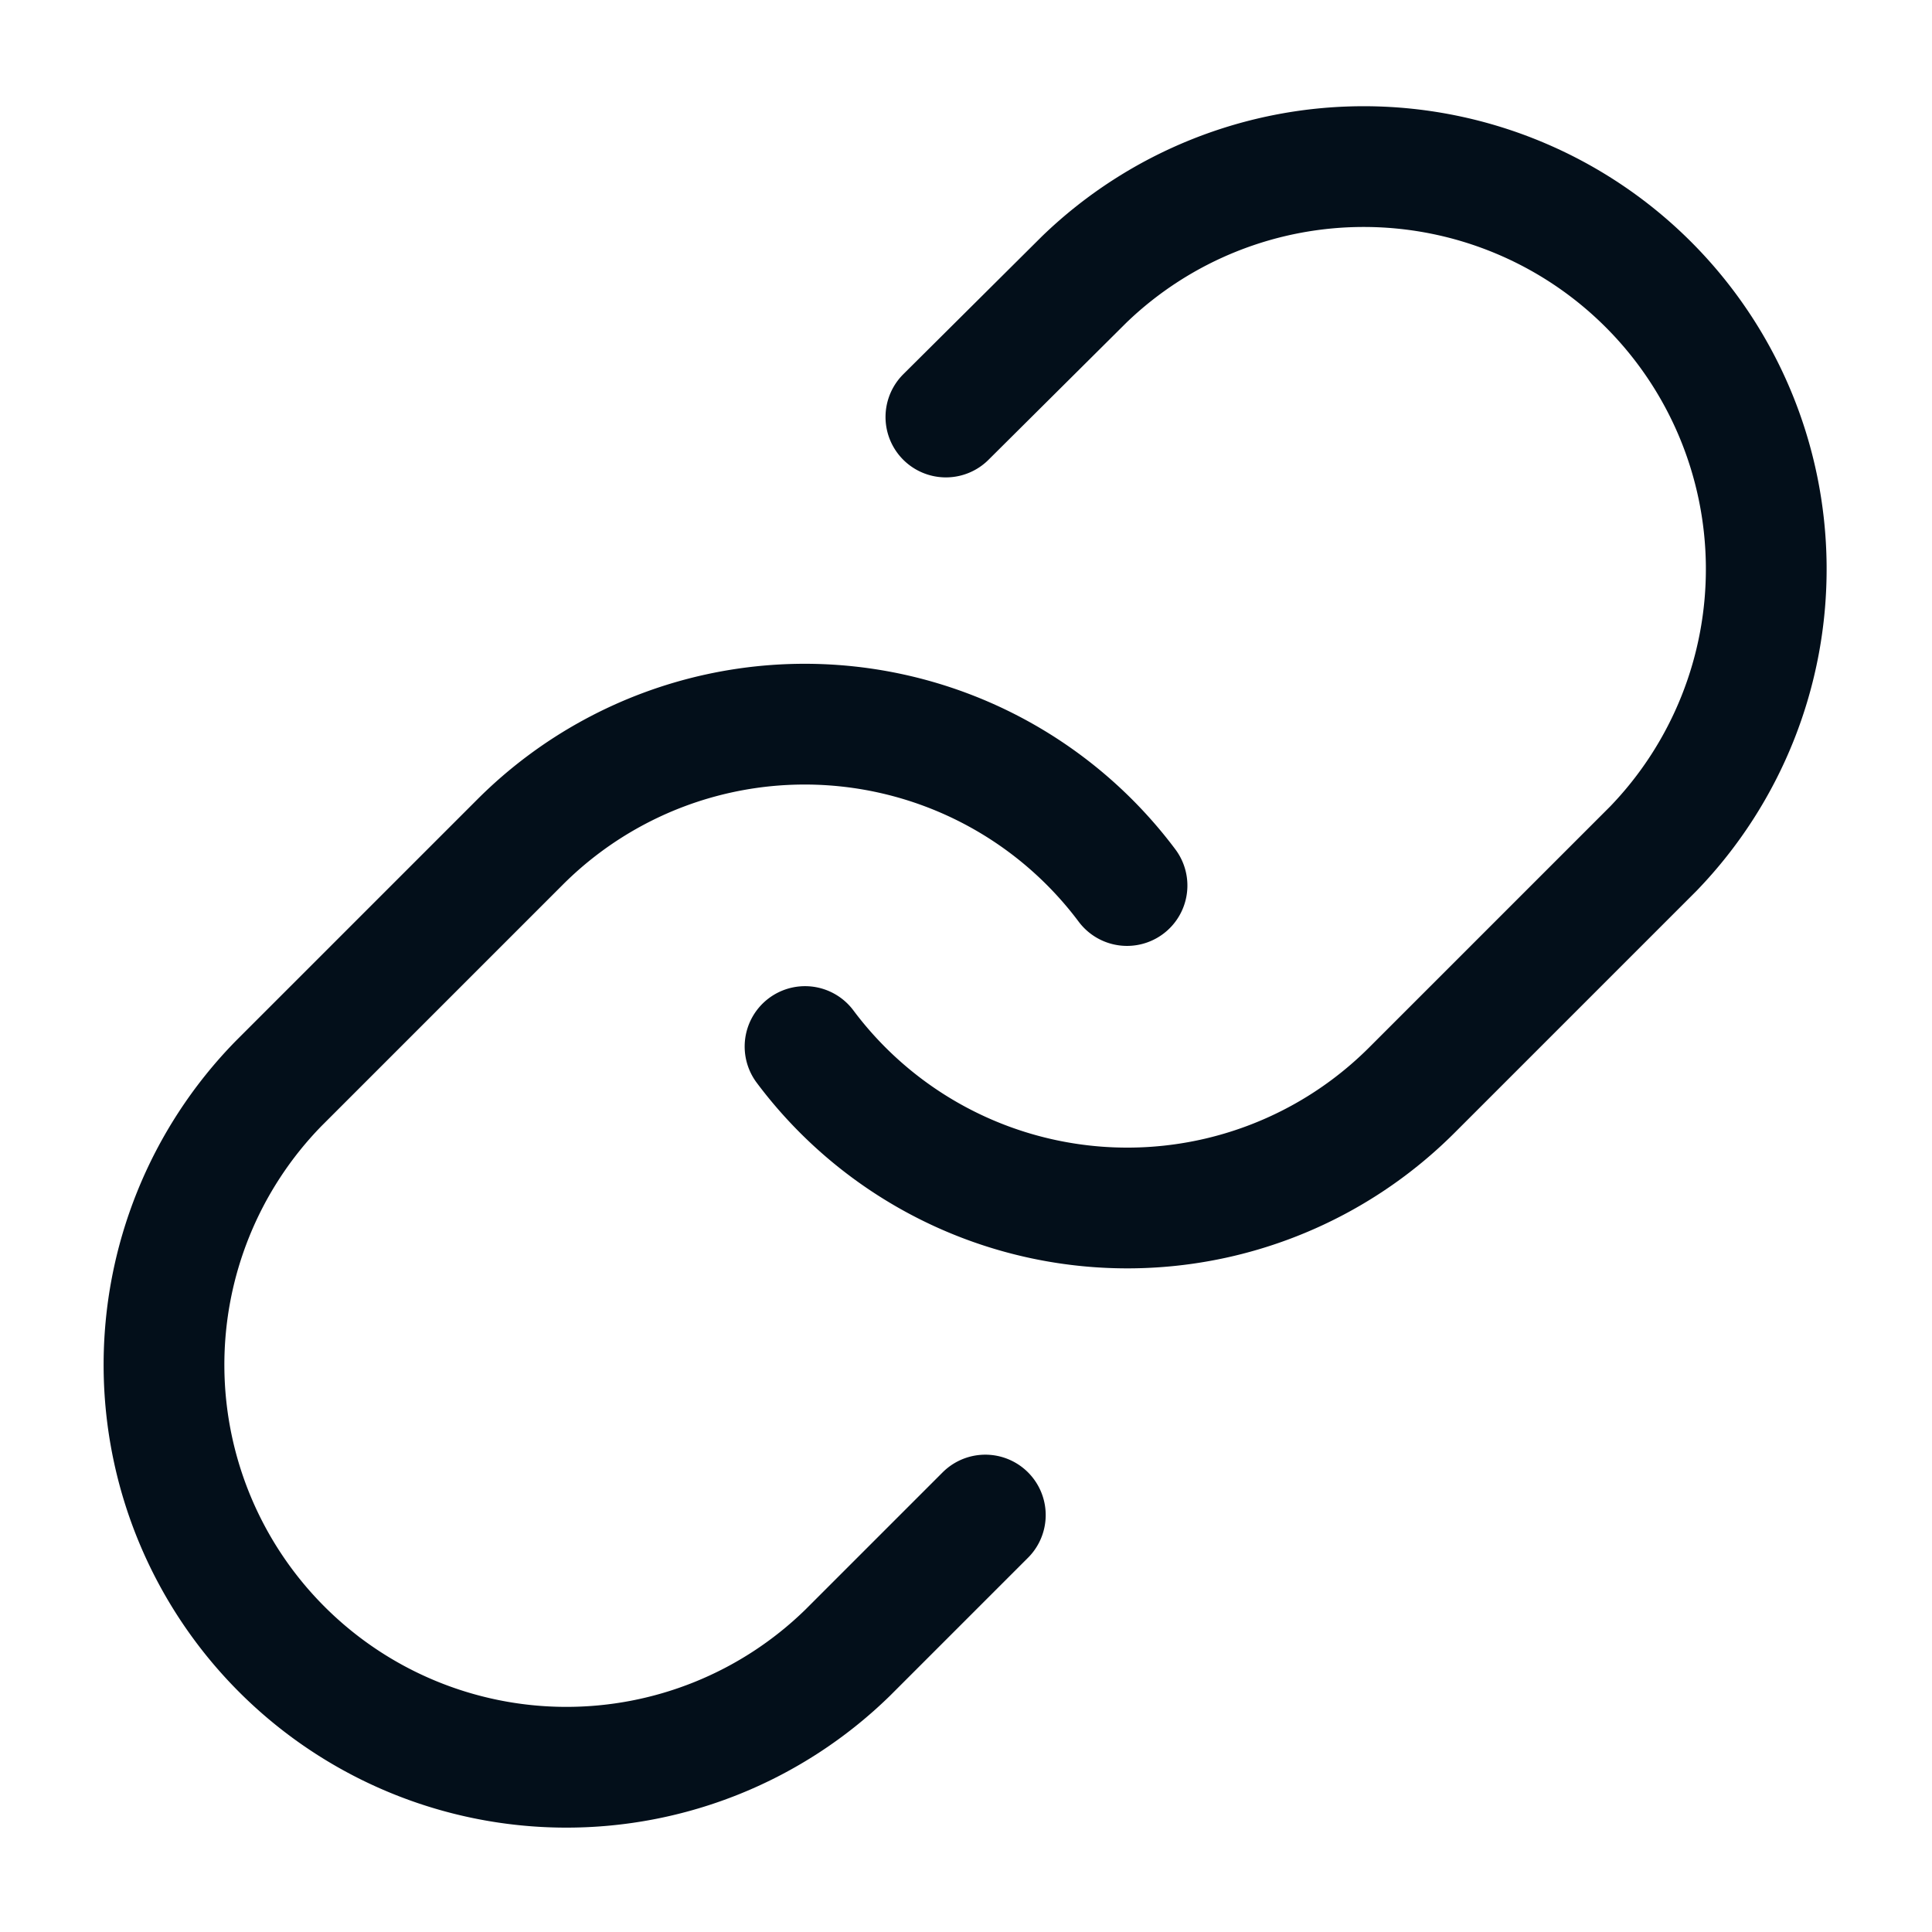 <svg width="32" height="32" viewBox="0 0 32 32" fill="none" xmlns="http://www.w3.org/2000/svg"><g id="link-03"><path id="Icon" d="M13.334 17.334a6.665 6.665 0 0 0 10.053.72l4-4a6.667 6.667 0 0 0-9.427-9.427l-2.293 2.28m3 7.76a6.668 6.668 0 0 0-10.053-.72l-4 4a6.666 6.666 0 0 0 9.426 9.427l2.28-2.28" stroke="#030F1A" stroke-width="2" stroke-linecap="round" stroke-linejoin="round"/></g></svg>